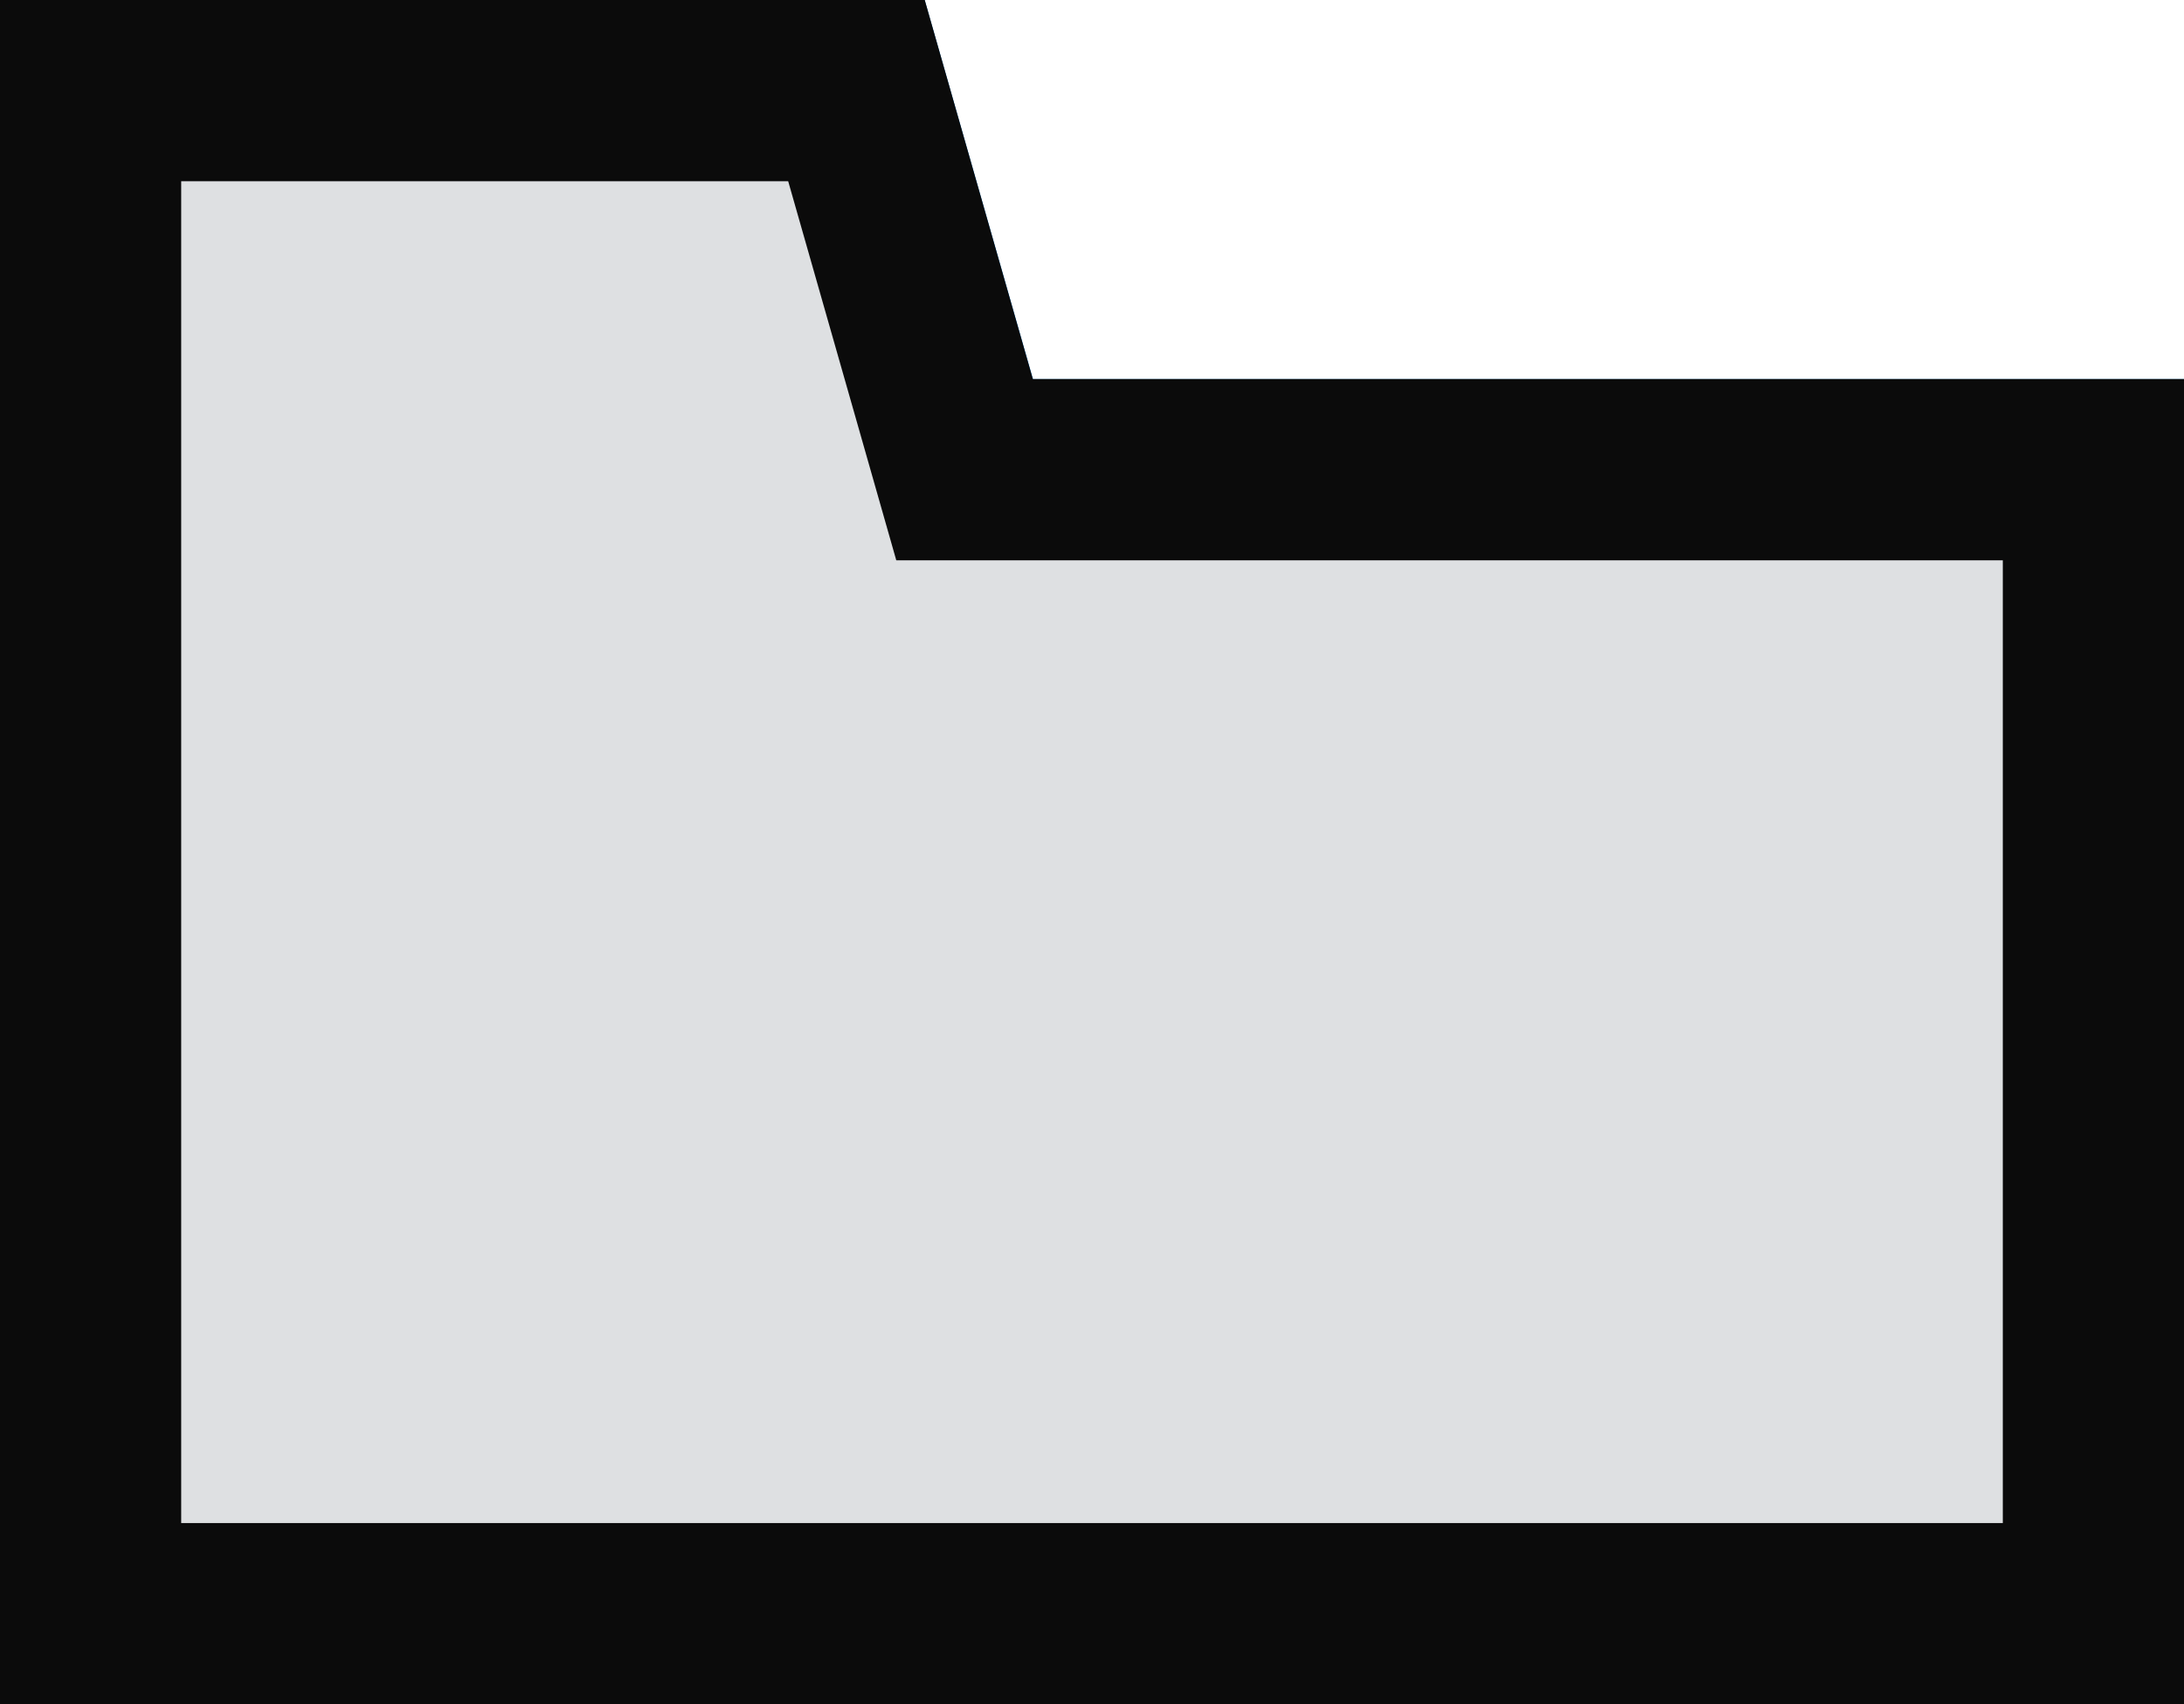 <?xml version="1.0" encoding="utf-8"?>
<!-- Generator: Adobe Illustrator 21.1.0, SVG Export Plug-In . SVG Version: 6.00 Build 0)  -->
<svg version="1.1" id="Layer_1" xmlns="http://www.w3.org/2000/svg" xmlns:xlink="http://www.w3.org/1999/xlink" x="0px" y="0px"
	 viewBox="0 0 699.1 545.4" style="enable-background:new 0 0 699.1 545.4;" xml:space="preserve">
<style type="text/css">
	.st0{fill:#055FA6;}
	.st1{fill:#DEE0E2;}
	.st2{fill:#0B0B0B;}
</style>
<rect y="121.3" class="st0" width="699.1" height="424.1"/>
<polygon class="st0" points="296,0 236,0 100,0 0,0 0,140 100,140 236,140 336,140 "/>
<g>
	<polygon class="st1" points="29,516.4 29,29 274.1,29 308.8,150.3 670.1,150.3 670.1,516.4 	"/>
	<path class="st2" d="M252.3,58l22.6,79.2l12,42.1h43.7h310.5v308.1H58V140v-18.7V58h42h136H252.3 M296,0h-60H100H0v121.3V140v405.4
		h699.1V121.3H330.6L296,0L296,0z"/>
</g>
</svg>
